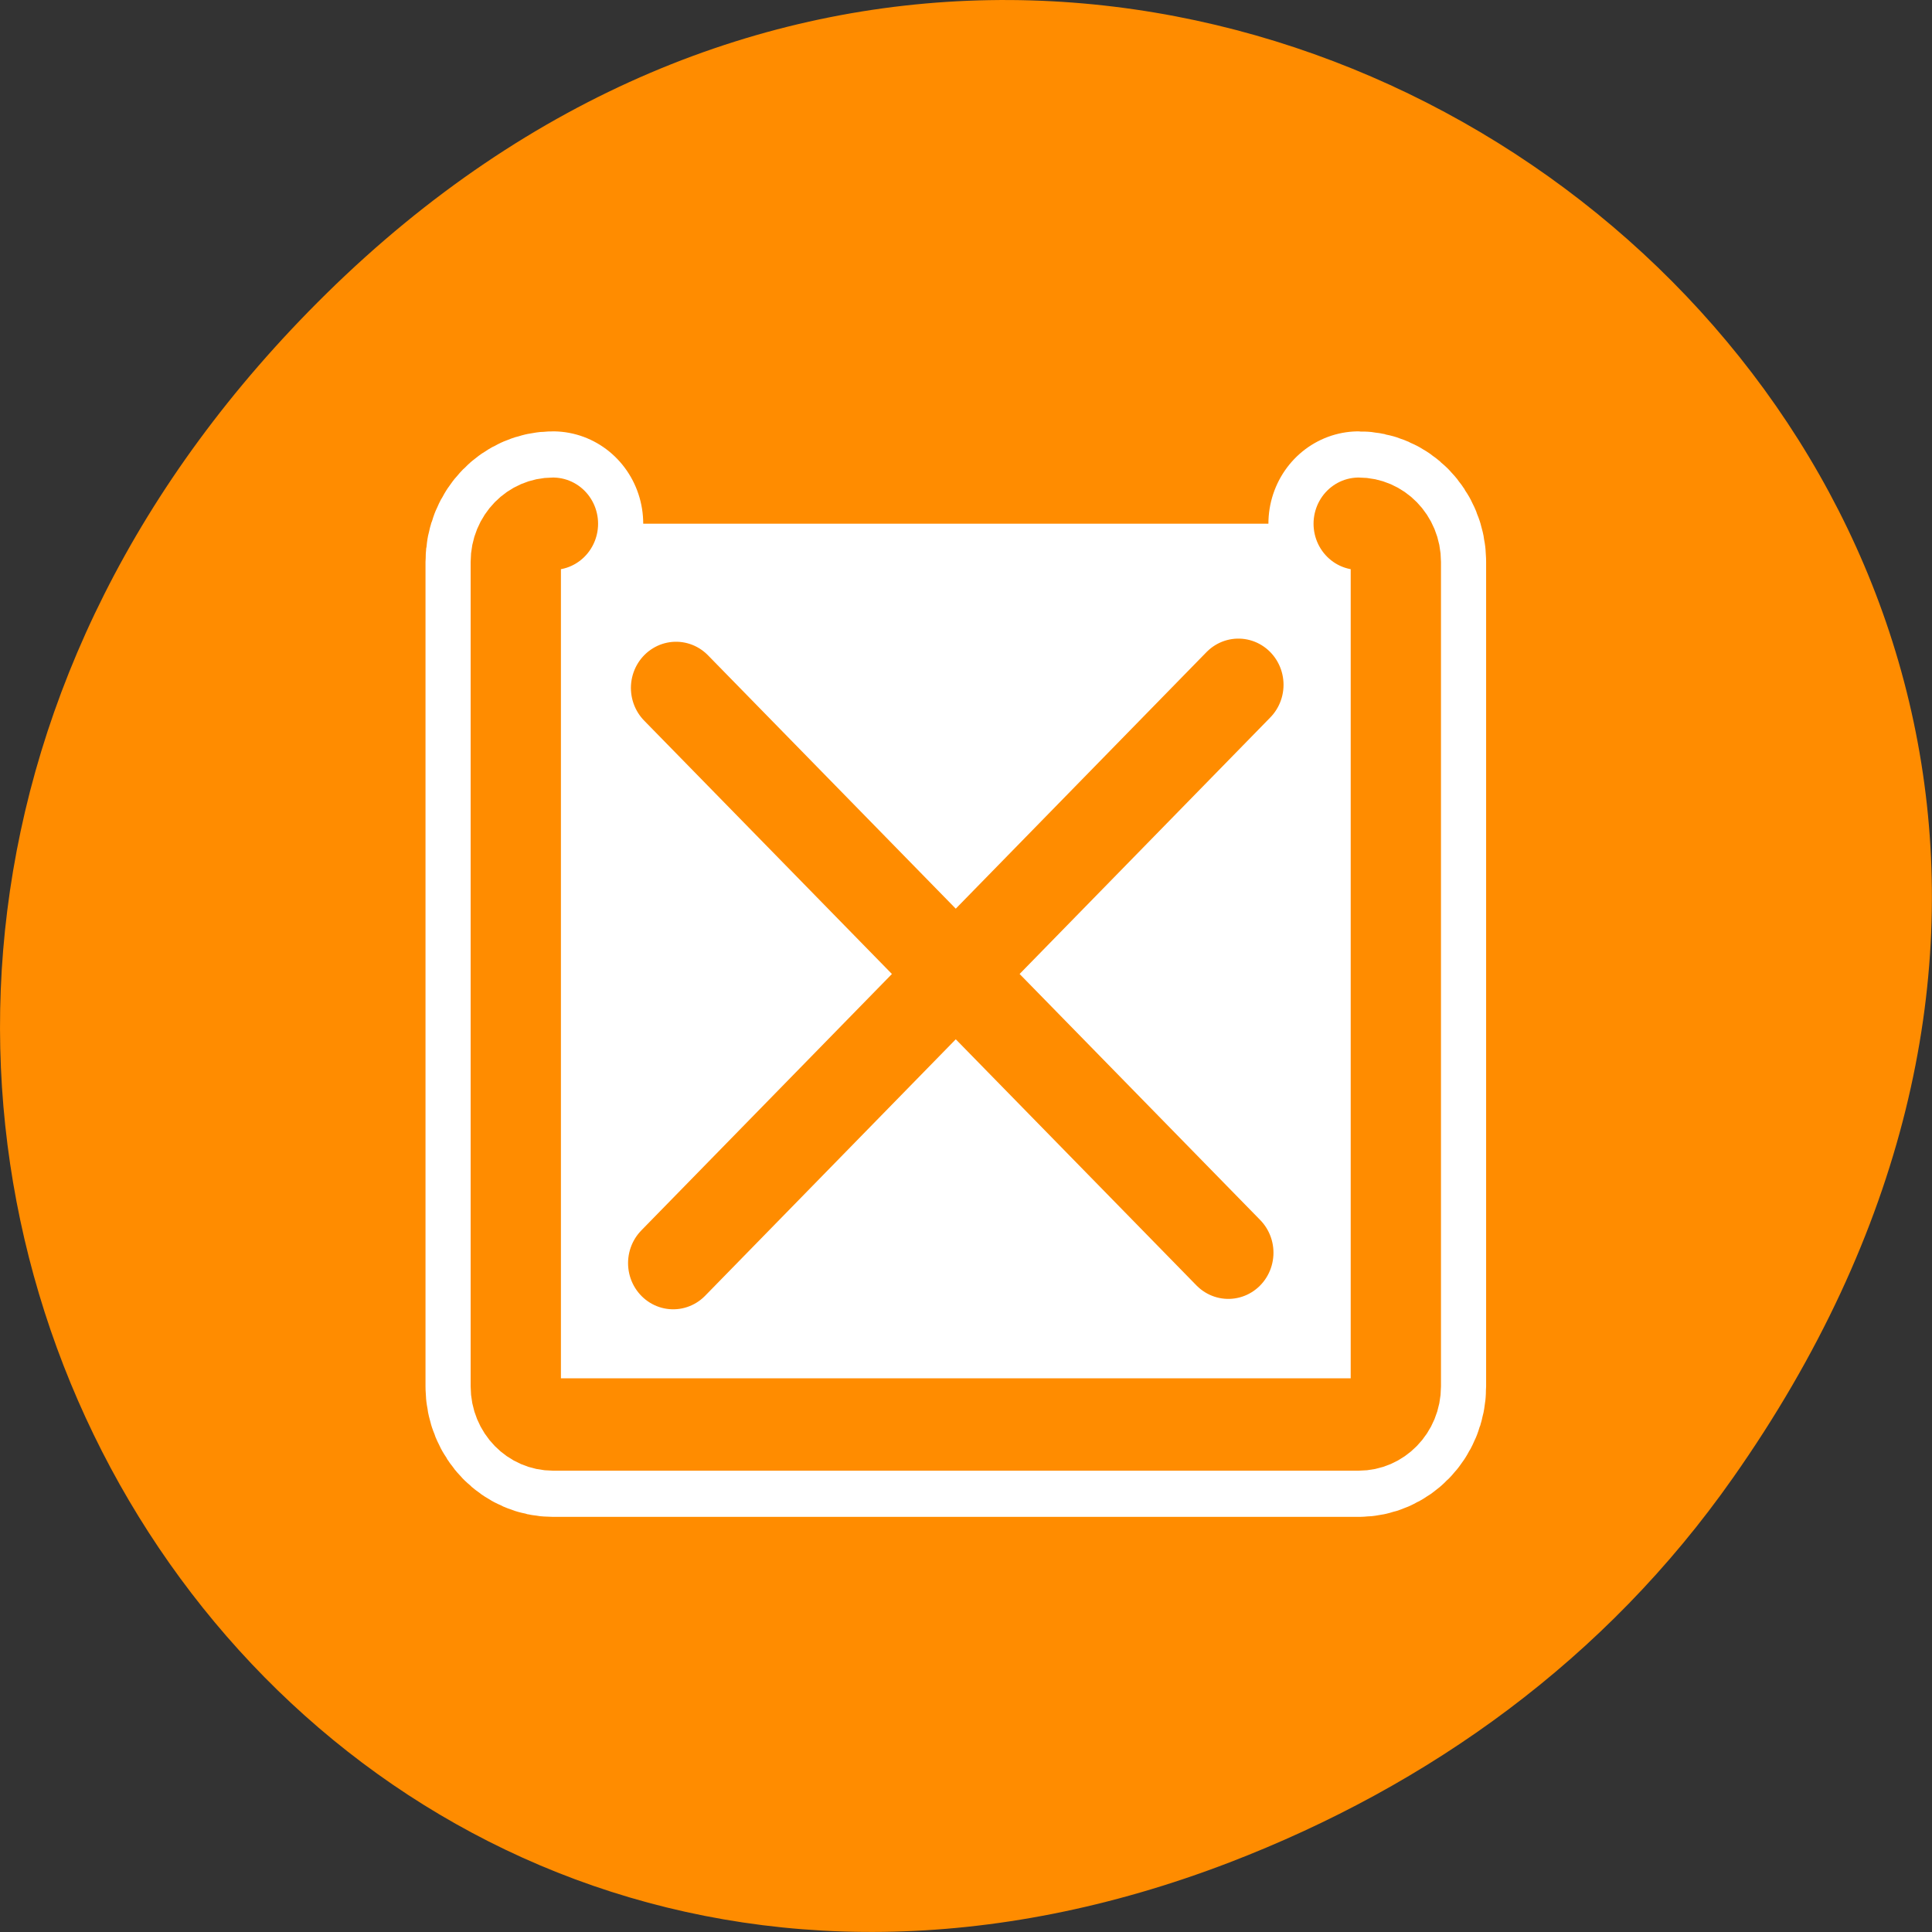 <svg xmlns="http://www.w3.org/2000/svg" viewBox="0 0 24 24"><rect x="0" y="0" width="24" height="24" fill="#333333" stroke="none"/><path d="m 21.527 18.359 c 8.629 -12.273 -7.309 -24.711 -17.473 -14.711 c -9.578 9.422 -0.699 24.062 11.219 19.488 c 2.488 -0.957 4.672 -2.523 6.254 -4.777" style="fill:#ff8c00"/><g transform="matrix(0.216 0 0 0.221 5.394 5.471)" style="stroke-linecap:round;stroke-linejoin:round"><path d="m 6.828 4.683 c -1.177 0 -2.137 0.957 -2.137 2.144 v 46.344 c 0 1.187 0.96 2.144 2.137 2.144 h 46.339 c 1.177 0 2.137 -0.957 2.137 -2.144 v -46.344 c 0 -1.187 -0.96 -2.144 -2.137 -2.144" style="fill:none;stroke:#fff;stroke-width:10.384"/><g style="stroke:#ff8c00;stroke-width:5.192"><path d="m 6.828 4.683 c -1.177 0 -2.137 0.957 -2.137 2.144 v 46.344 c 0 1.187 0.96 2.144 2.137 2.144 h 46.339 c 1.177 0 2.137 -0.957 2.137 -2.144 v -46.344 c 0 -1.187 -0.96 -2.144 -2.137 -2.144" style="fill:#fff;fill-rule:evenodd"/><path d="m 13.908 13.913 l 31.762 31.746 m 0.579 -31.923 l -32.505 32.508" style="fill:none"/></g></g></svg>